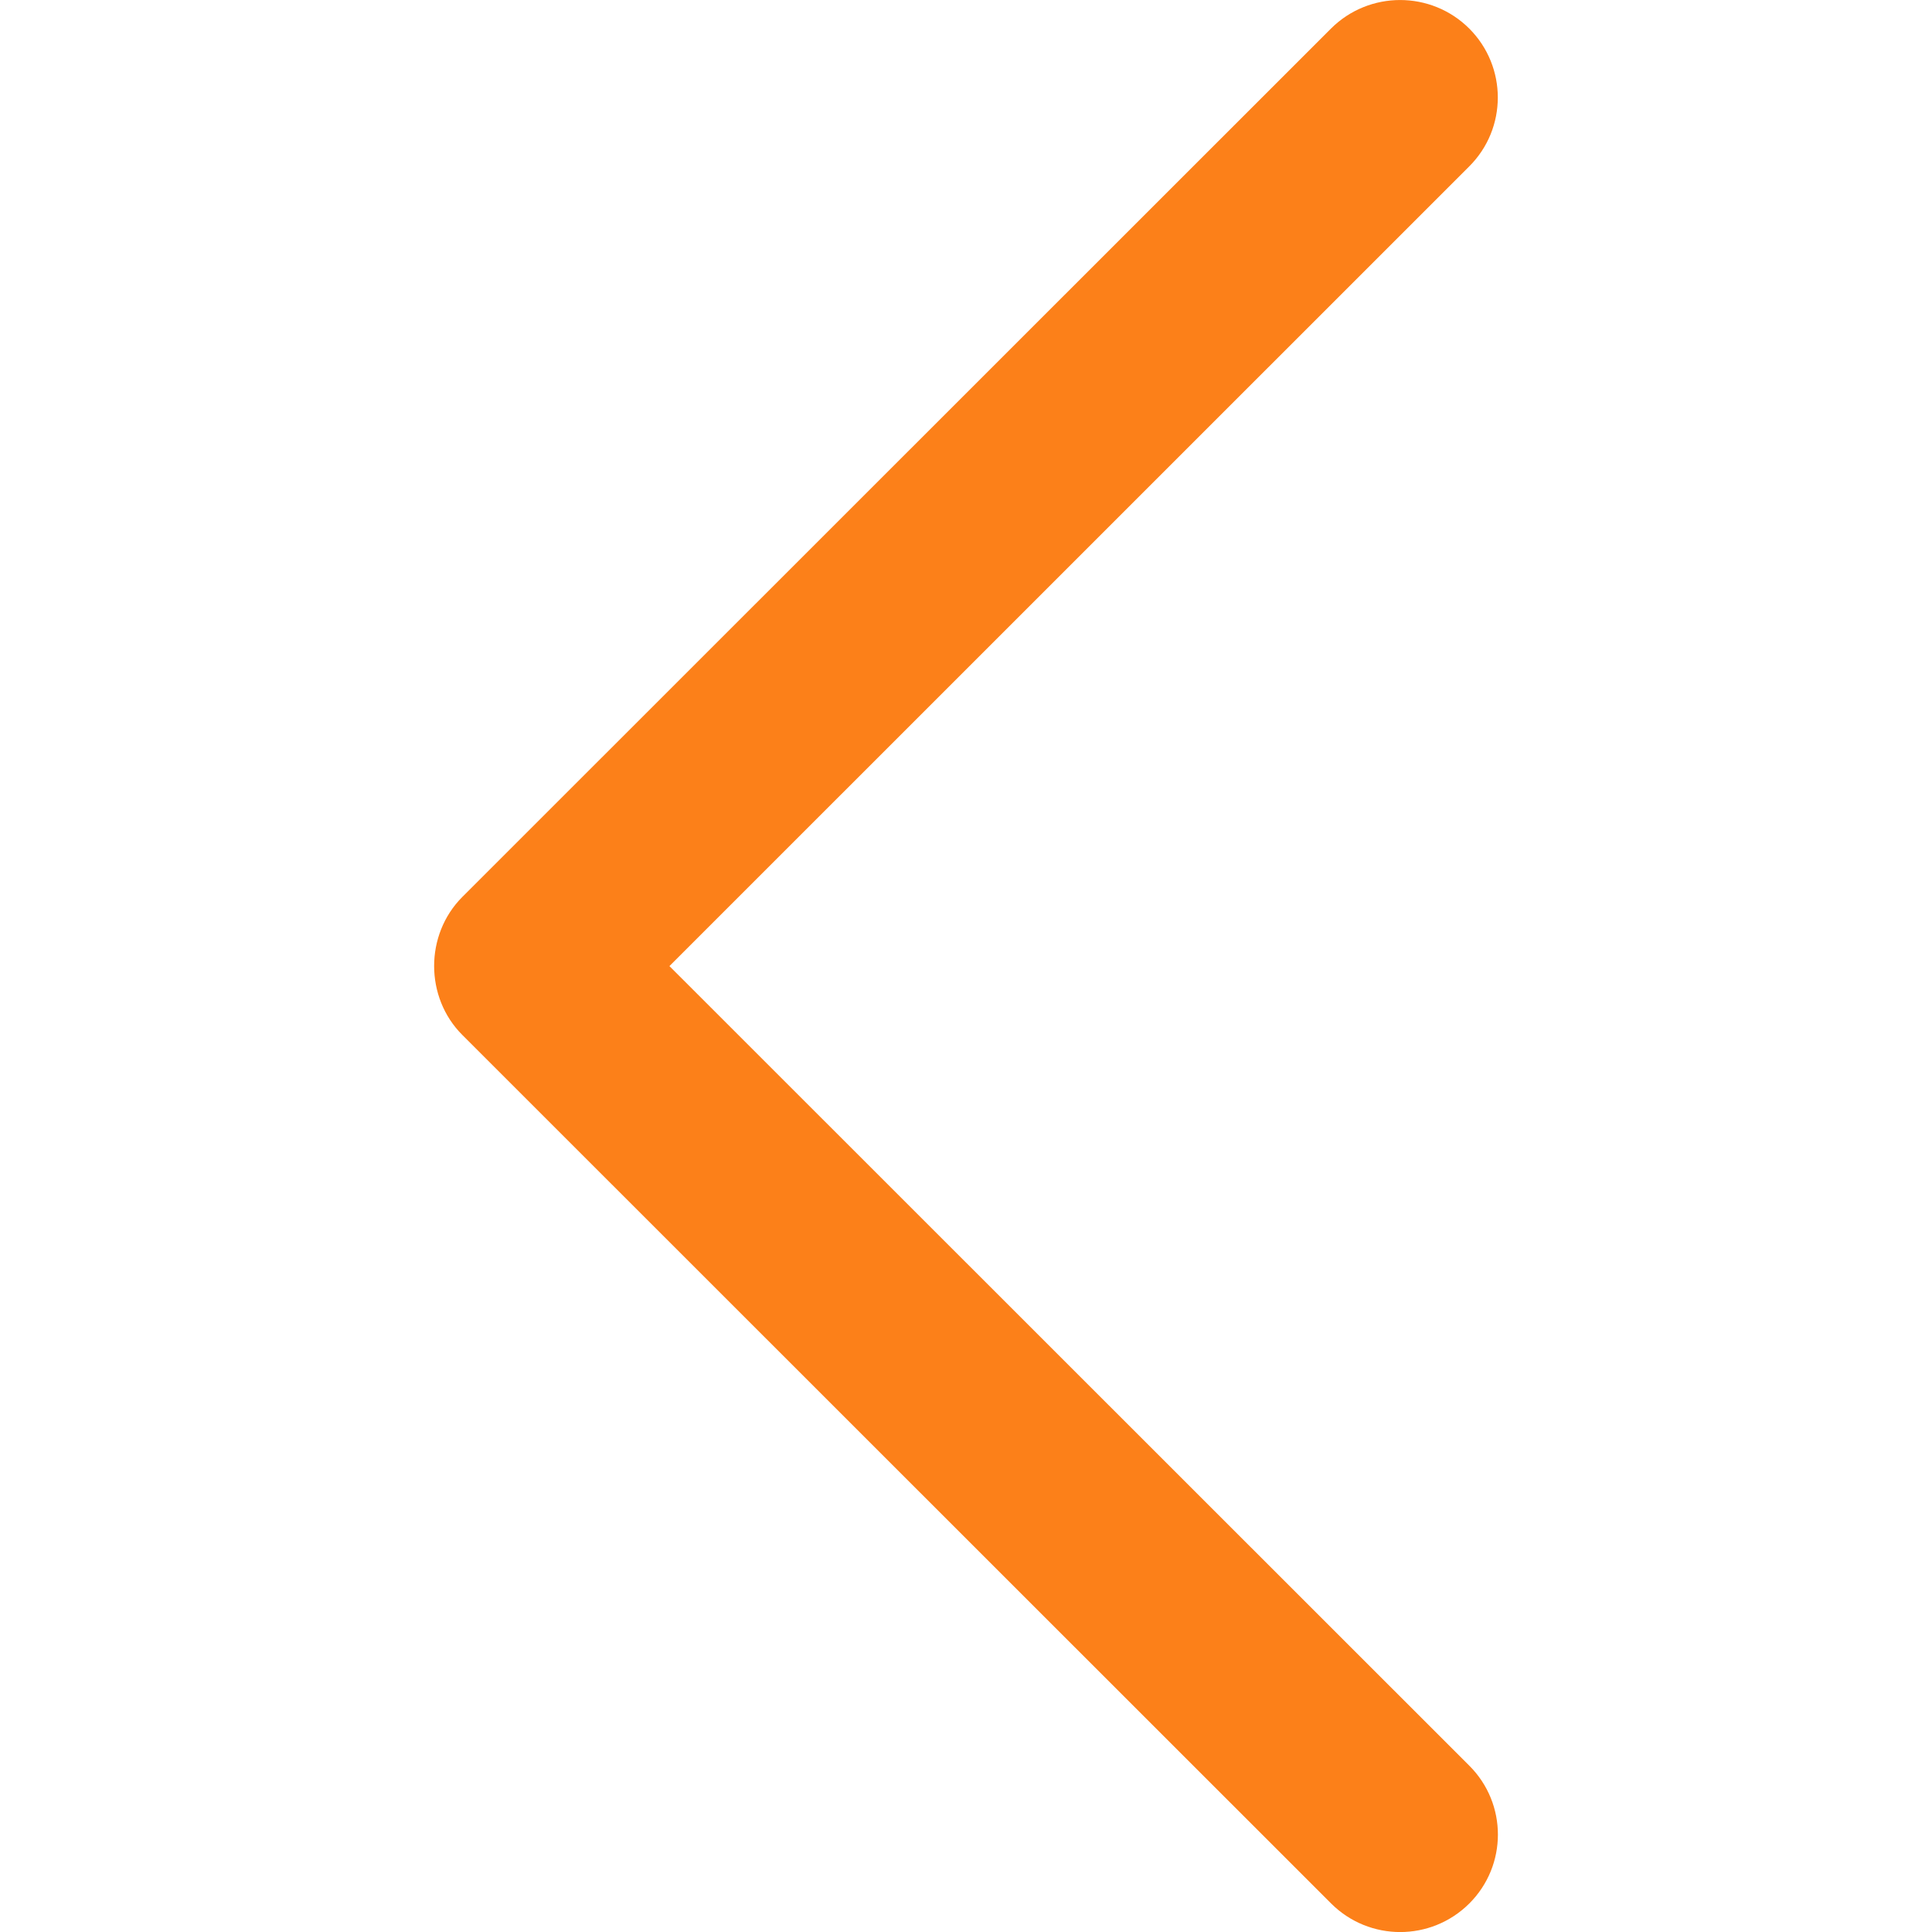<svg width="20" height="20" viewBox="0 0 20 20" fill="none" xmlns="http://www.w3.org/2000/svg">
<g clip-path="url(#clip0_116_3069)">
<path d="M4.786 10.714L13.78 19.705C14.175 20.099 14.814 20.099 15.21 19.705C15.605 19.311 15.605 18.672 15.21 18.278L6.93 10.001L15.209 1.723C15.604 1.329 15.604 0.69 15.209 0.295C14.814 -0.098 14.174 -0.098 13.779 0.295L4.785 9.286C4.397 9.676 4.397 10.325 4.786 10.714Z" fill="#FC8019"/>
</g>
<defs>
<clipPath id="clip0_116_3069">
<rect width="20" height="20" fill="white"/>
</clipPath>
</defs>
</svg>
